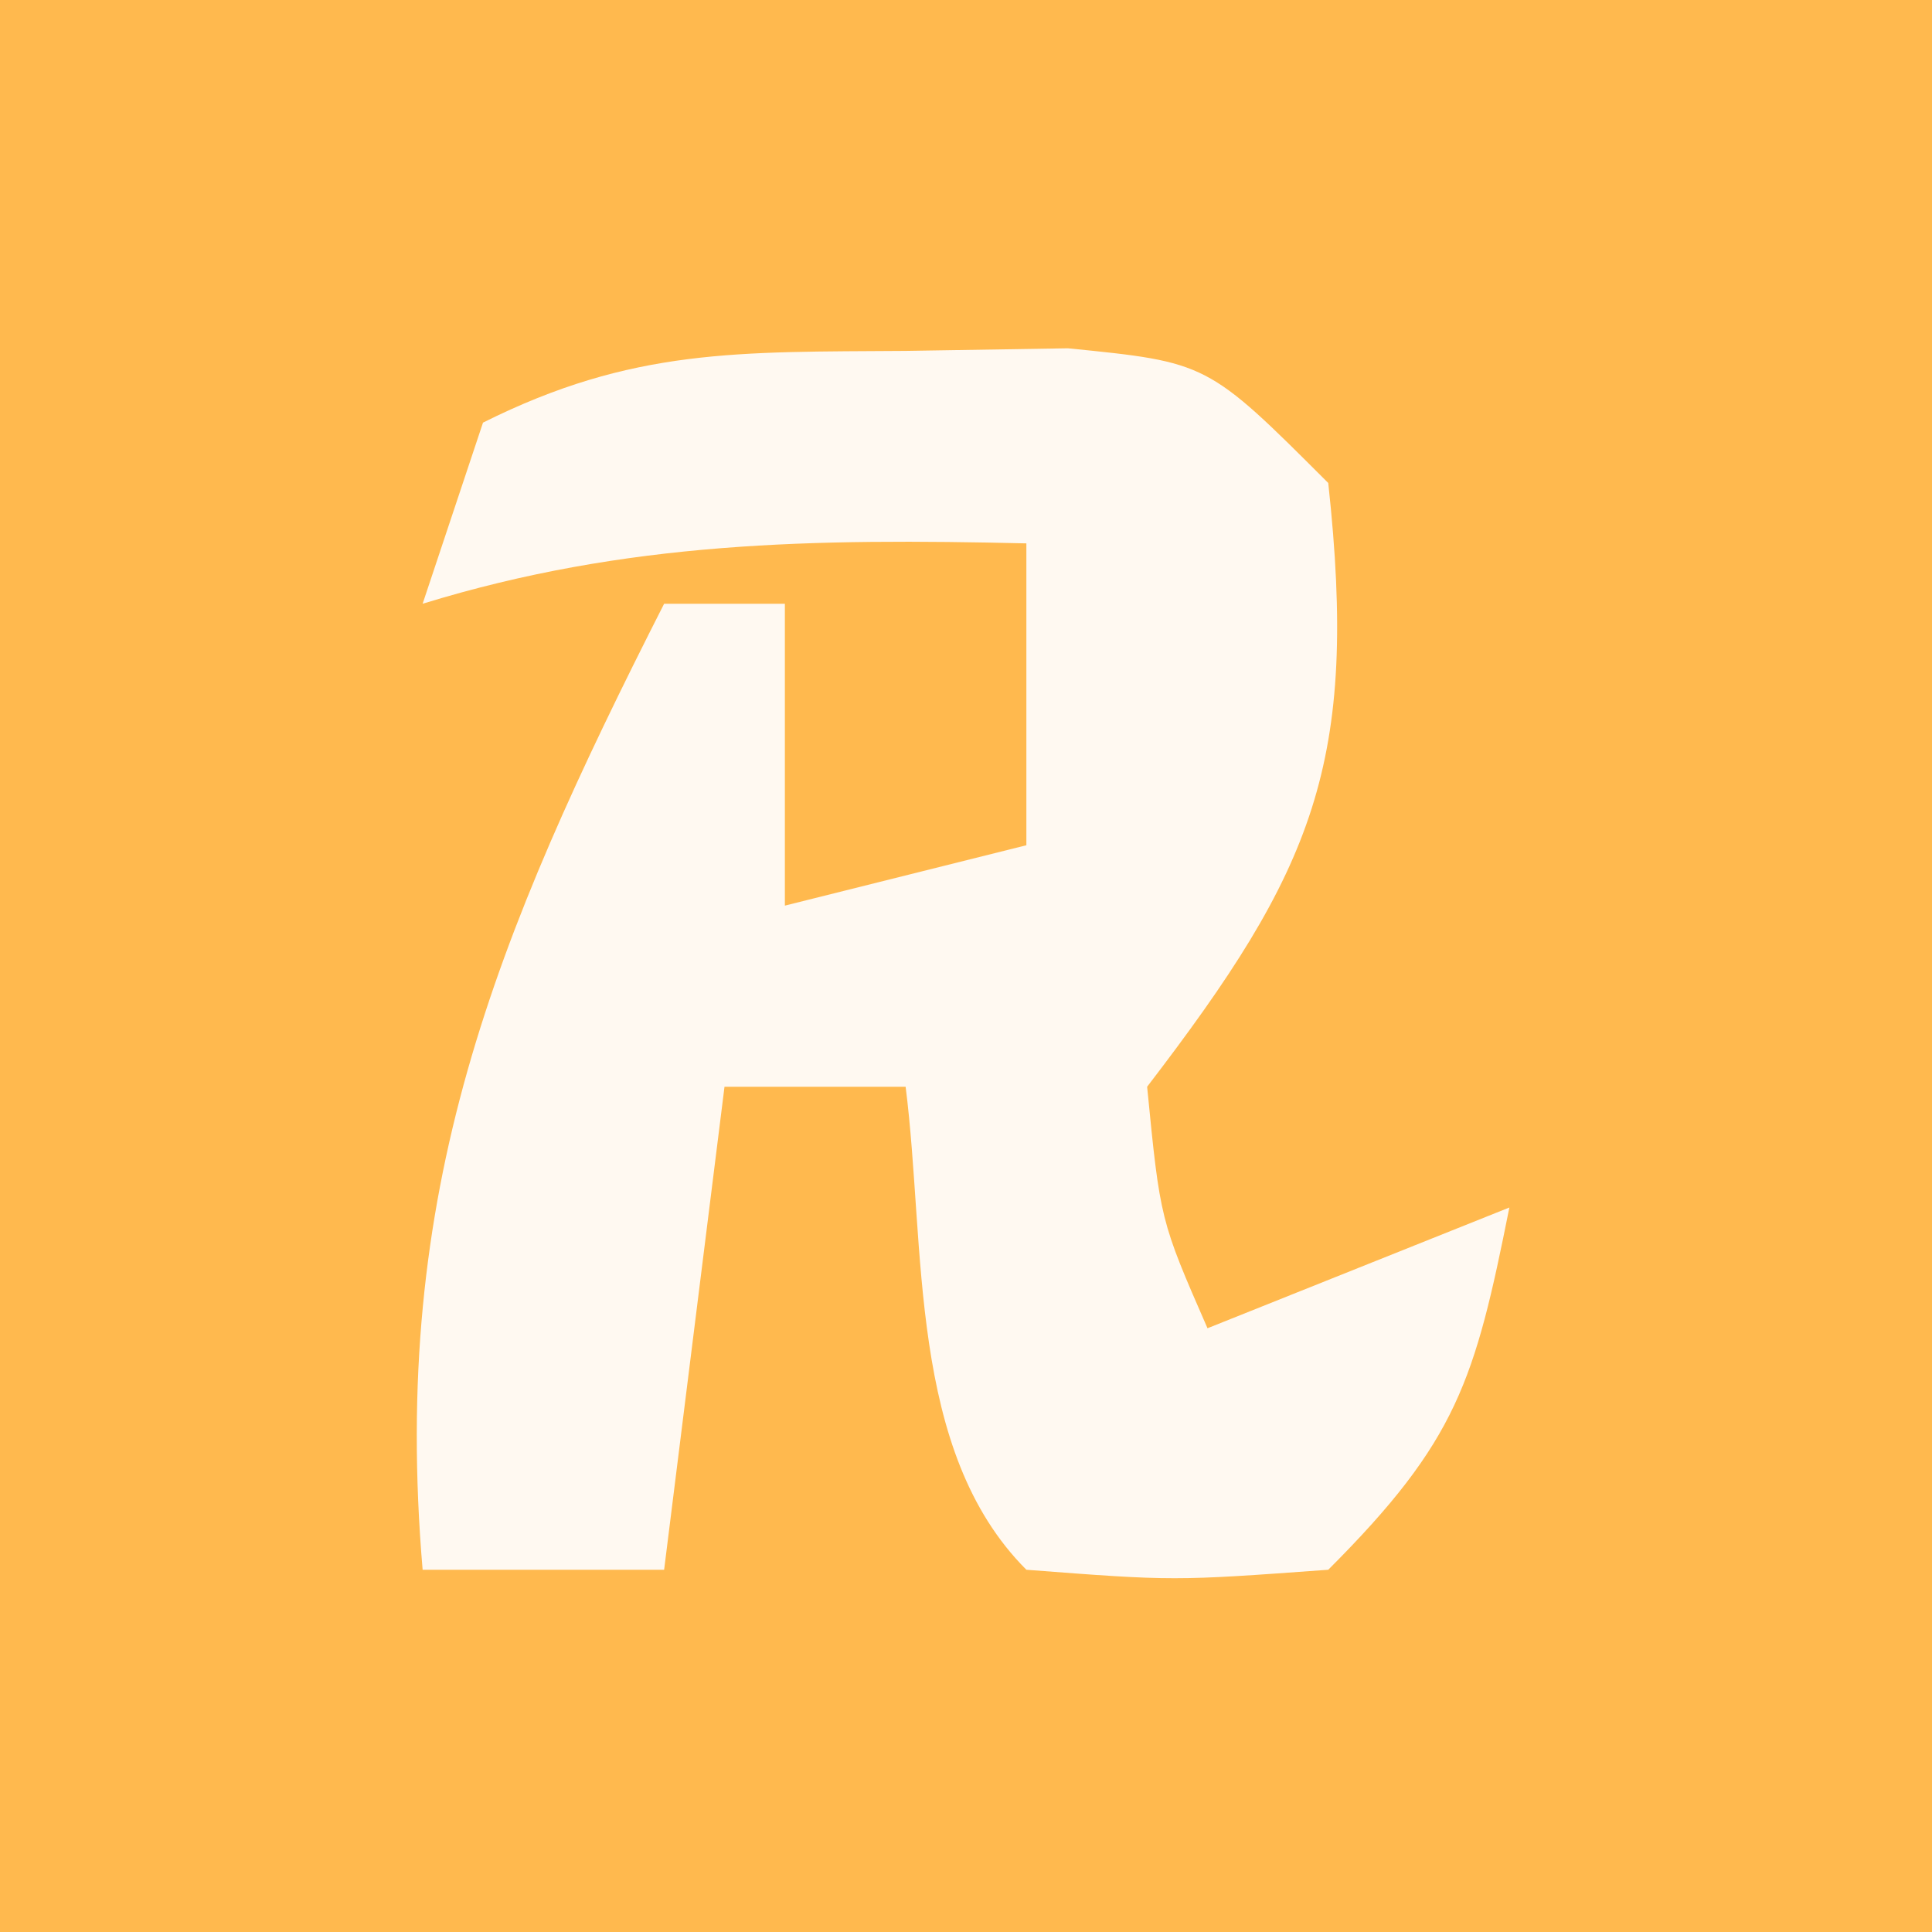 <?xml version="1.0" encoding="UTF-8"?>
<svg version="1.1" xmlns="http://www.w3.org/2000/svg" width="32" height="32">
<rect width="100%" height="100%" fill="#333333" stroke="none"/>
<path d="M0 0 C10.56 0 21.12 0 32 0 C32 10.56 32 21.12 32 32 C21.44 32 10.88 32 0 32 C0 21.44 0 10.88 0 0 Z " fill="#FFB94E" transform="translate(0,0)"/>
<path d="M0 0 C0.887 -0.014 1.774 -0.028 2.688 -0.043 C5 0.188 5 0.188 7 2.188 C7.505 6.836 6.762 8.585 4 12.188 C4.217 14.396 4.217 14.396 5 16.188 C6.65 15.527 8.3 14.867 10 14.188 C9.427 17.055 9.139 18.049 7 20.188 C4.438 20.375 4.438 20.375 2 20.188 C0.032 18.219 0.338 14.839 0 12.188 C-0.99 12.188 -1.98 12.188 -3 12.188 C-3.33 14.828 -3.66 17.468 -4 20.188 C-5.32 20.188 -6.64 20.188 -8 20.188 C-8.533 13.929 -6.818 9.736 -4 4.188 C-3.34 4.188 -2.68 4.188 -2 4.188 C-2 5.838 -2 7.487 -2 9.188 C-0.68 8.857 0.64 8.527 2 8.188 C2 6.537 2 4.888 2 3.188 C-1.522 3.107 -4.62 3.147 -8 4.188 C-7.67 3.197 -7.34 2.208 -7 1.188 C-4.522 -0.051 -2.763 0.02 0 0 Z " fill="#FFF9F1" transform="translate(15,5.812)"/>
</svg>
